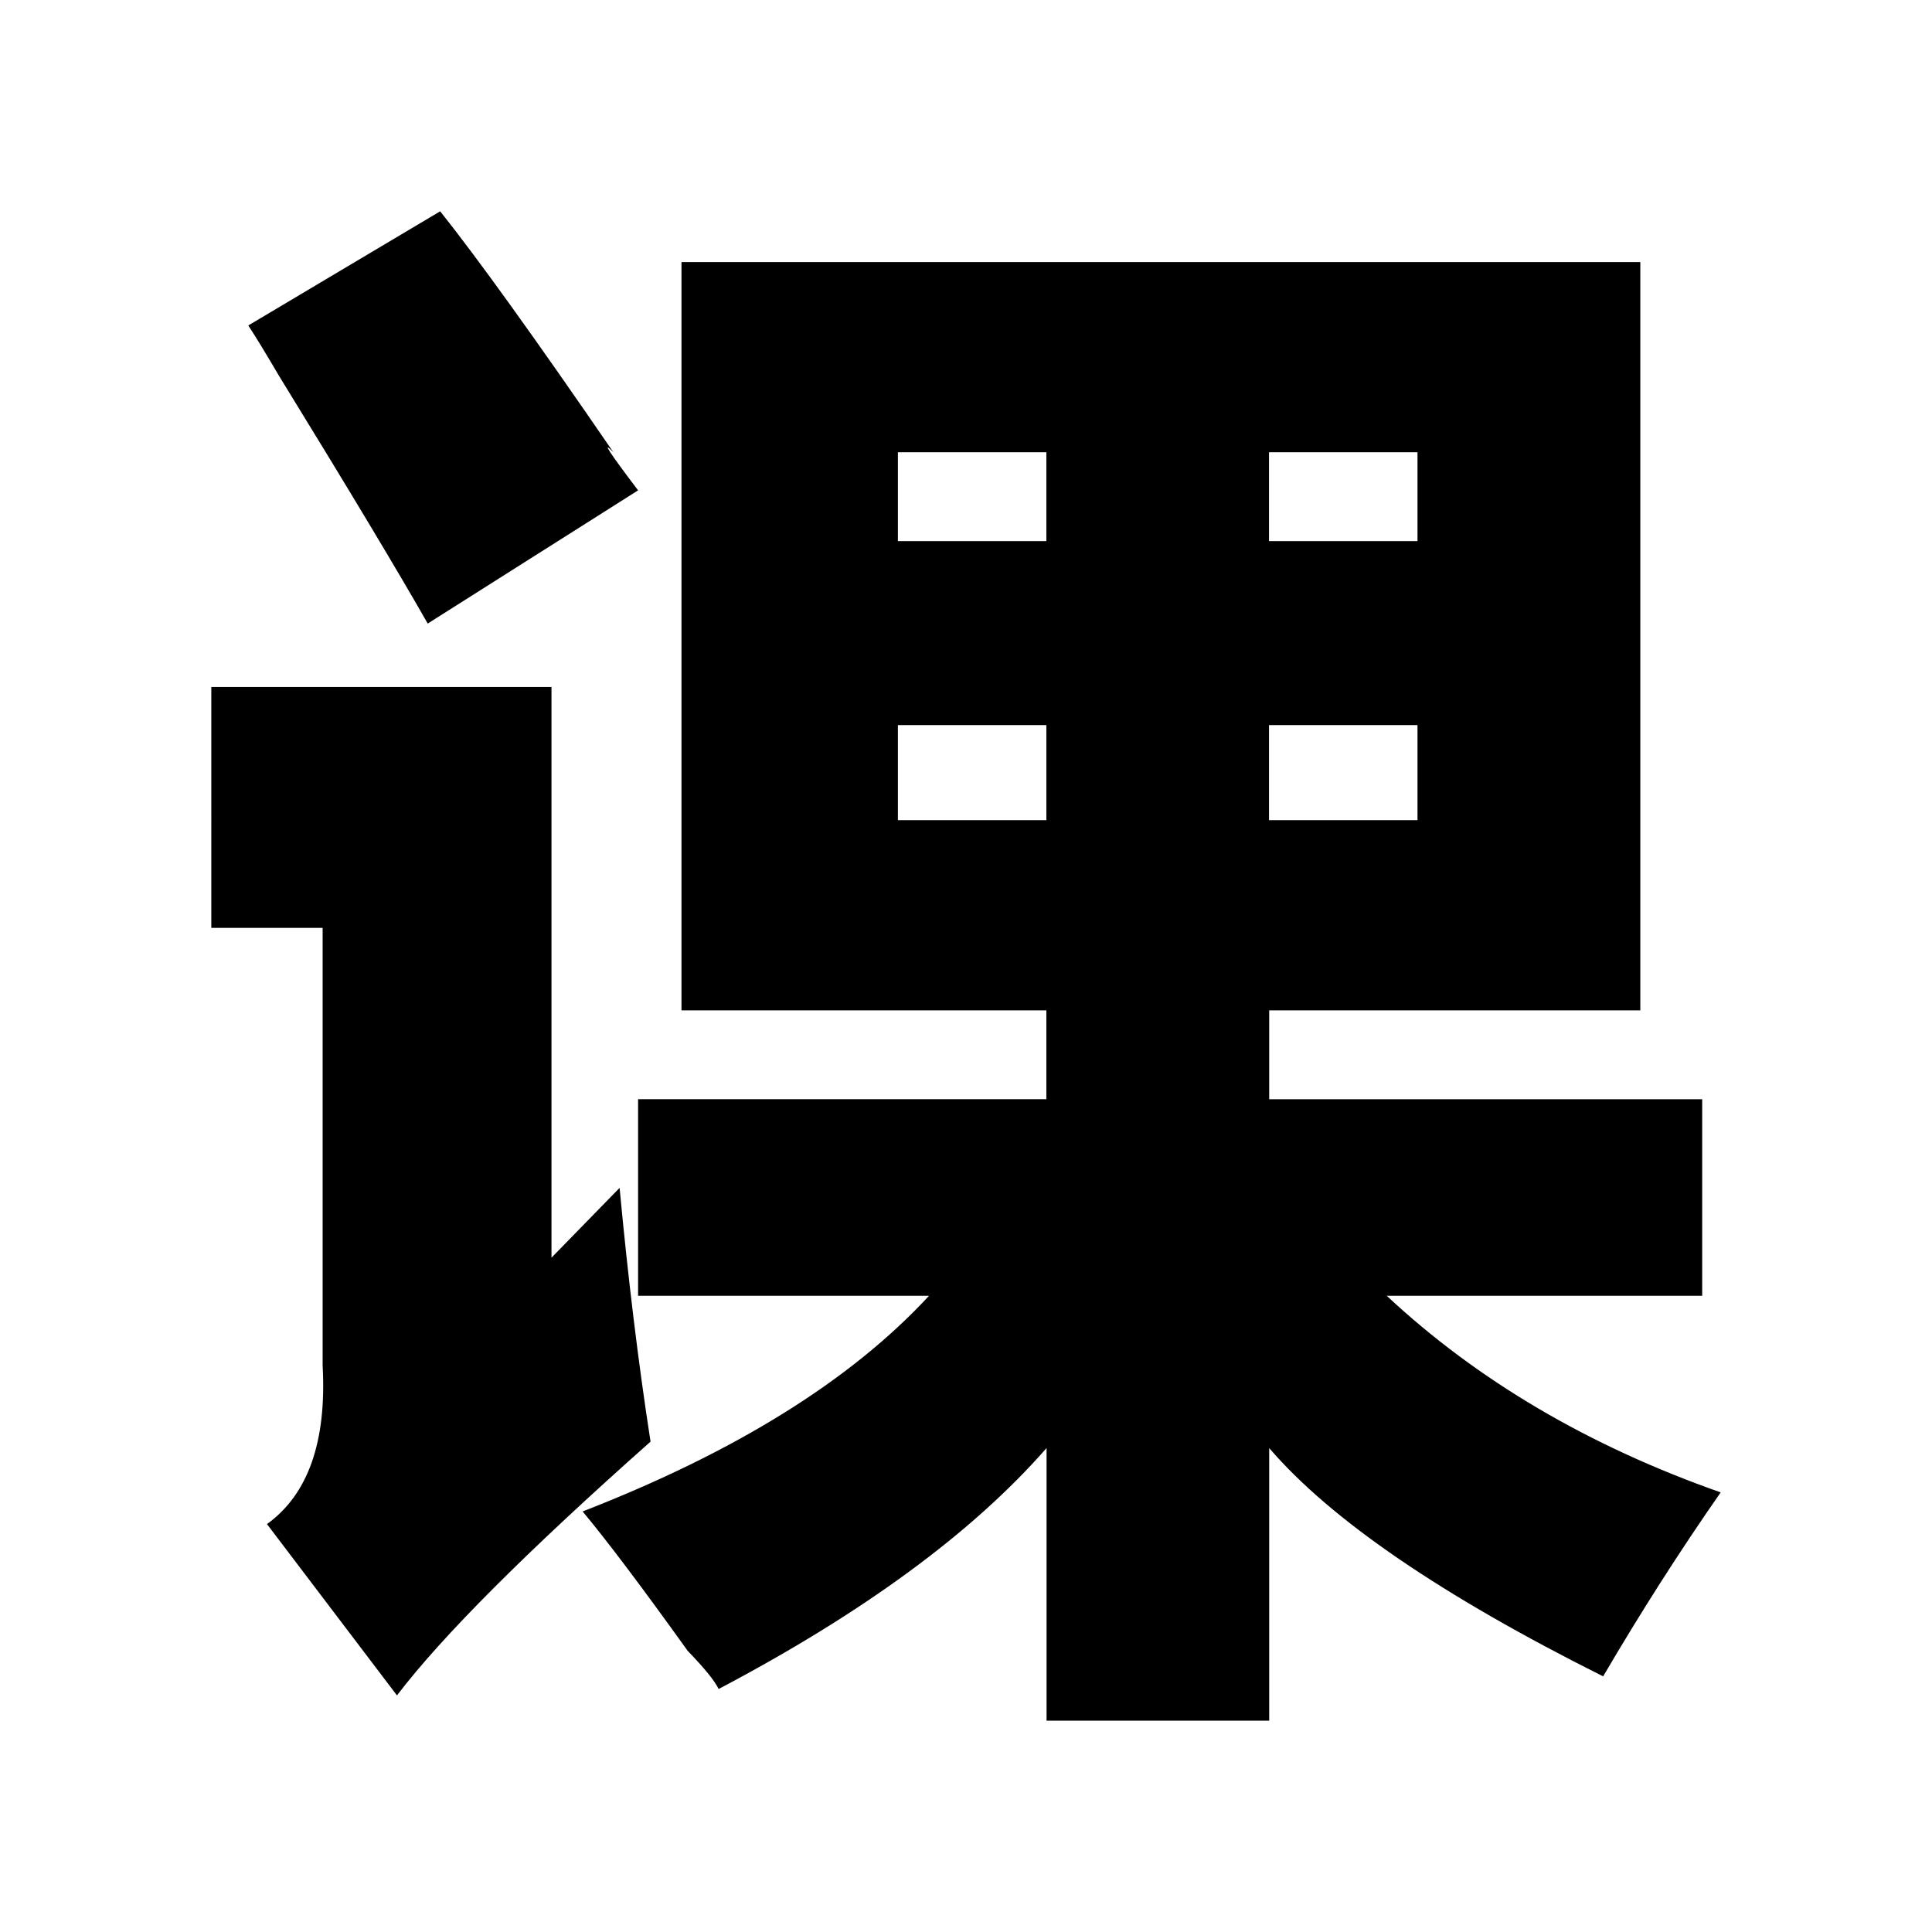 <?xml version="1.0" standalone="no"?><!DOCTYPE svg PUBLIC "-//W3C//DTD SVG 1.1//EN" "http://www.w3.org/Graphics/SVG/1.1/DTD/svg11.dtd"><svg t="1685350217412" class="icon" viewBox="0 0 1024 1024" version="1.1" xmlns="http://www.w3.org/2000/svg" p-id="1753" xmlns:xlink="http://www.w3.org/1999/xlink" width="200" height="200"><path d="M328.4 629.6c4.4 47.1 9.8 91.9 16.4 134.5-65.6 58.2-110.4 103-134.4 134.5l-68.9-90.8c21.8-15.7 31.7-43.7 29.5-84v-232h-59V364.1h180.3v302.5l36.1-37zM233.3 112c19.7 24.7 50.3 67.2 91.8 127.7-6.6-6.7-2.2 0 13.1 20.2l-111.5 70.6c-15.3-26.9-41.5-70.6-78.7-131.1-6.6-11.2-12-20.2-16.4-26.9L233.3 112z m127.9 423.5V138.9h508.2v396.6H672.7v47.1h229.5v104.2H735c48 44.8 107 79.6 177 104.2-21.9 31.4-42.6 63.9-62.3 97.5-85.2-42.6-144.3-82.9-177-121V912h-118V767.5c-39.3 44.9-97.3 87.4-173.8 127.7-2.2-4.5-7.7-11.2-16.4-20.2-24.1-33.6-42.6-58.2-55.7-73.9 80.8-31.4 142.1-69.4 183.6-114.3H338.2V582.6h216.4v-47.1H361.2z m114.7-295.8v47.1h78.7v-47.1h-78.7z m0 144.6v50.4h78.7v-50.4h-78.7z m275.4-144.6h-78.7v47.1h78.7v-47.1z m0 195v-50.4h-78.7v50.4h78.7z" p-id="1754"></path></svg>